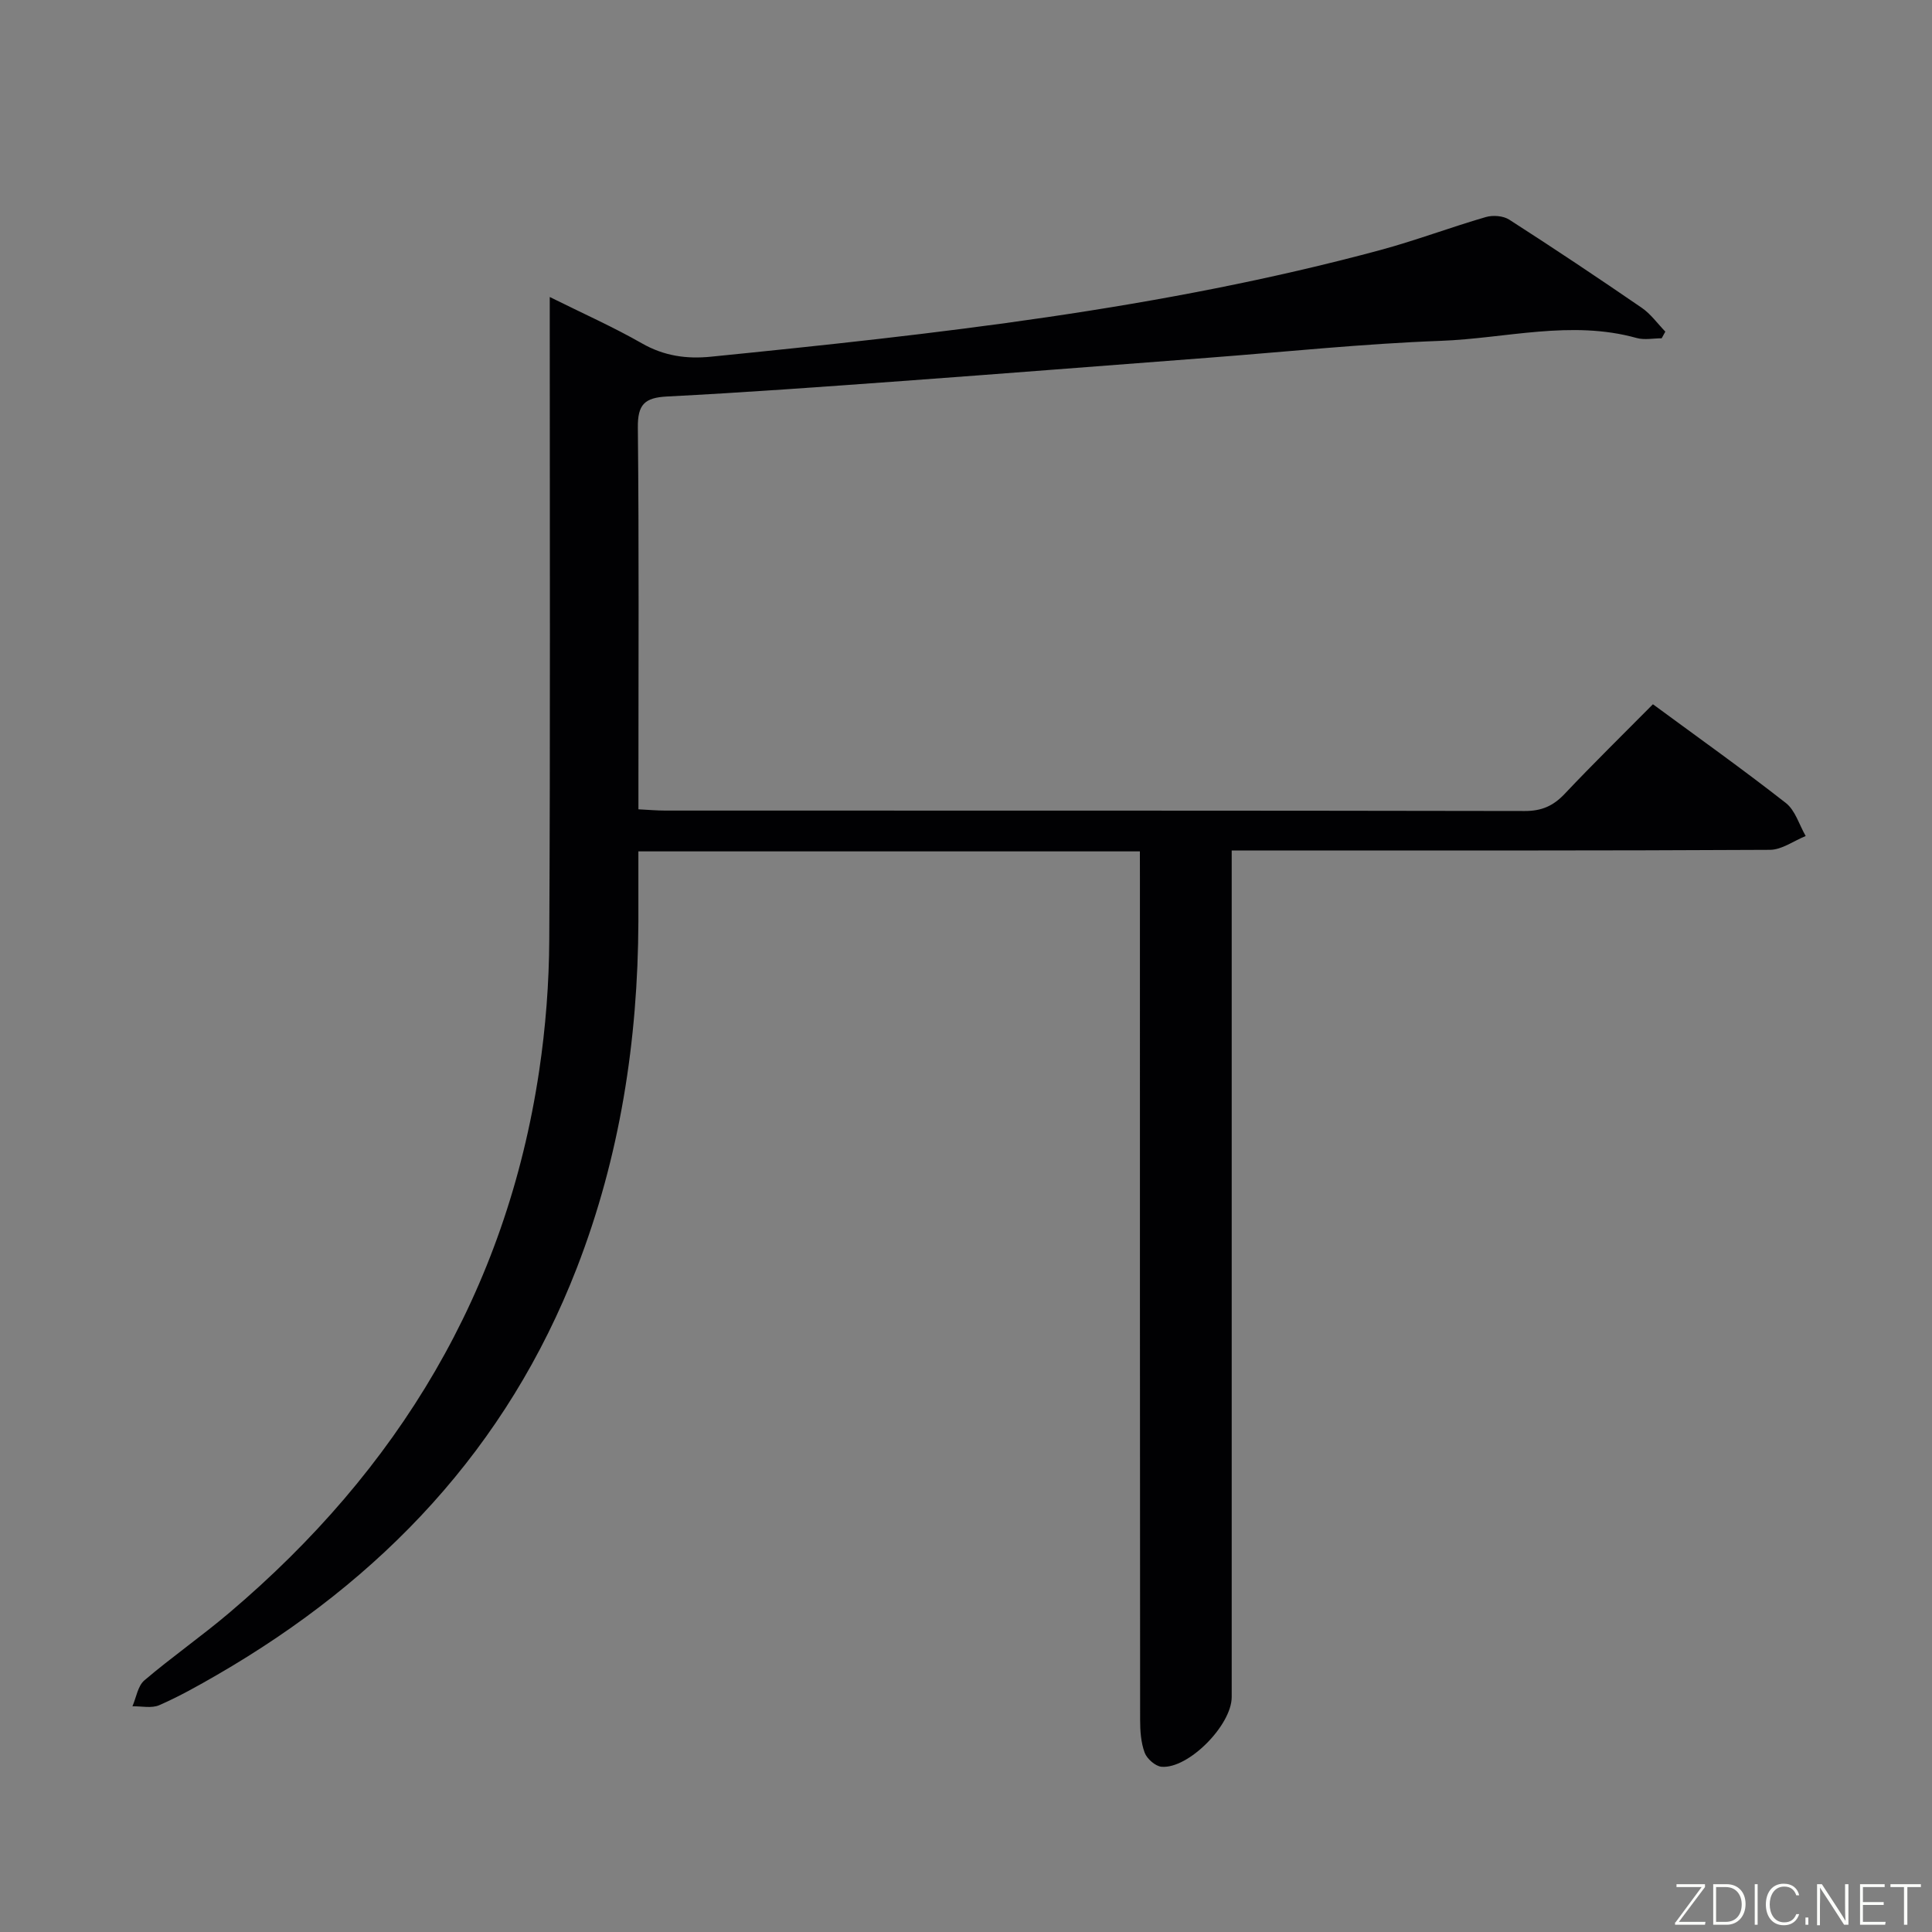 <svg enable-background="new 0 0 400 400" viewBox="0 0 400 400" xmlns="http://www.w3.org/2000/svg"><rect x="0" y="0" width="400" height="400" fill="#808080" stroke="none"/><path d="m236 176.27c-34.9 0-69.01 0-103.83 0 0 4.97.01 9.74 0 14.51-.09 24.65-3.8 48.67-12.74 71.73-14.45 37.27-40.32 64.5-74.55 84.29-3.88 2.24-7.81 4.45-11.91 6.24-1.58.69-3.68.19-5.55.23.79-1.82 1.11-4.2 2.46-5.36 5.7-4.85 11.87-9.15 17.58-13.99 34.95-29.61 57.33-66.5 64.16-112.15 1.35-9.02 2.06-18.21 2.1-27.33.22-41.99.1-83.99.1-125.98 0-1.99 0-3.98 0-6.97 6.78 3.37 13.1 6.18 19.07 9.59 4.58 2.62 9.23 3.28 14.31 2.77 46.61-4.68 93.14-9.83 138.54-22.07 7.37-1.99 14.54-4.71 21.88-6.84 1.47-.43 3.61-.27 4.86.54 9.24 5.93 18.37 12.03 27.42 18.24 1.88 1.29 3.27 3.27 4.89 4.94-.25.46-.51.92-.76 1.38-1.73 0-3.57.39-5.18-.06-13.59-3.79-27.09.09-40.59.59-16.1.59-32.16 2.29-48.24 3.51-21.05 1.6-42.09 3.26-63.14 4.8-16.25 1.18-32.5 2.38-48.77 3.21-4.65.24-6.1 1.65-6.05 6.42.25 24.49.12 48.99.12 73.49v5.56c2.02.1 3.78.26 5.53.26 59.33.01 118.65-.02 177.98.09 3.48.01 5.89-1.05 8.24-3.53 5.94-6.29 12.13-12.35 18.29-18.57 9.42 6.93 18.63 13.48 27.53 20.45 1.95 1.53 2.76 4.51 4.1 6.83-2.47 1-4.94 2.85-7.42 2.86-34.99.19-69.99.13-104.99.13-1.96 0-3.92 0-6.43 0v6.3 168.98c0 5.79-8.94 14.89-14.52 14.43-1.28-.11-3.03-1.65-3.5-2.92-.78-2.11-.94-4.53-.94-6.83-.05-57.83-.04-115.65-.04-173.48-.01-1.97-.01-3.94-.01-6.29z" fill="#010103"/><g fill="#fbfcfa"><path d="m346.9 398 5.4-7.3h-5.2v-.6h5.9v.6l-5.4 7.2h5.5l-.1.6h-6.2v-.5z"/><path d="m354.7 390.1h2.8c2.3 0 3.9 1.6 3.9 4.1s-1.6 4.3-3.9 4.3h-2.8zm.6 7.8h2c2.2 0 3.3-1.6 3.3-3.6 0-1.8-1-3.6-3.3-3.6h-2z"/><path d="m363.9 390.1v8.4h-.6v-8.4h1.6z"/><path d="m372.5 396.3c-.4 1.3-1.4 2.3-3.2 2.3-2.4 0-3.7-1.9-3.7-4.3 0-2.3 1.2-4.3 3.7-4.3 1.8 0 2.9 1 3.2 2.4h-.6c-.4-1.1-1.1-1.8-2.5-1.8-2.1 0-3 1.9-3 3.7s.9 3.7 3 3.7c1.4 0 2.1-.7 2.5-1.7z"/><path d="m373.8 398.5v-1.5h.6v1.5z"/><path d="m376.2 398.5v-8.4h1c1.3 2 4.4 6.7 4.9 7.6-.1-1.2-.1-2.4-.1-3.8v-3.8h.7v8.4h-.9c-1.2-1.9-4.4-6.8-5-7.7.1 1.1 0 2.3 0 3.9v3.9h-.6z"/><path d="m390 394.4h-4.3v3.5h4.7l-.1.6h-5.2v-8.4h5.1v.6h-4.5v3.1h4.3z"/><path d="m394.2 390.7h-2.8v-.6h6.3v.6h-2.8v7.8h-.7z"/></g></svg>